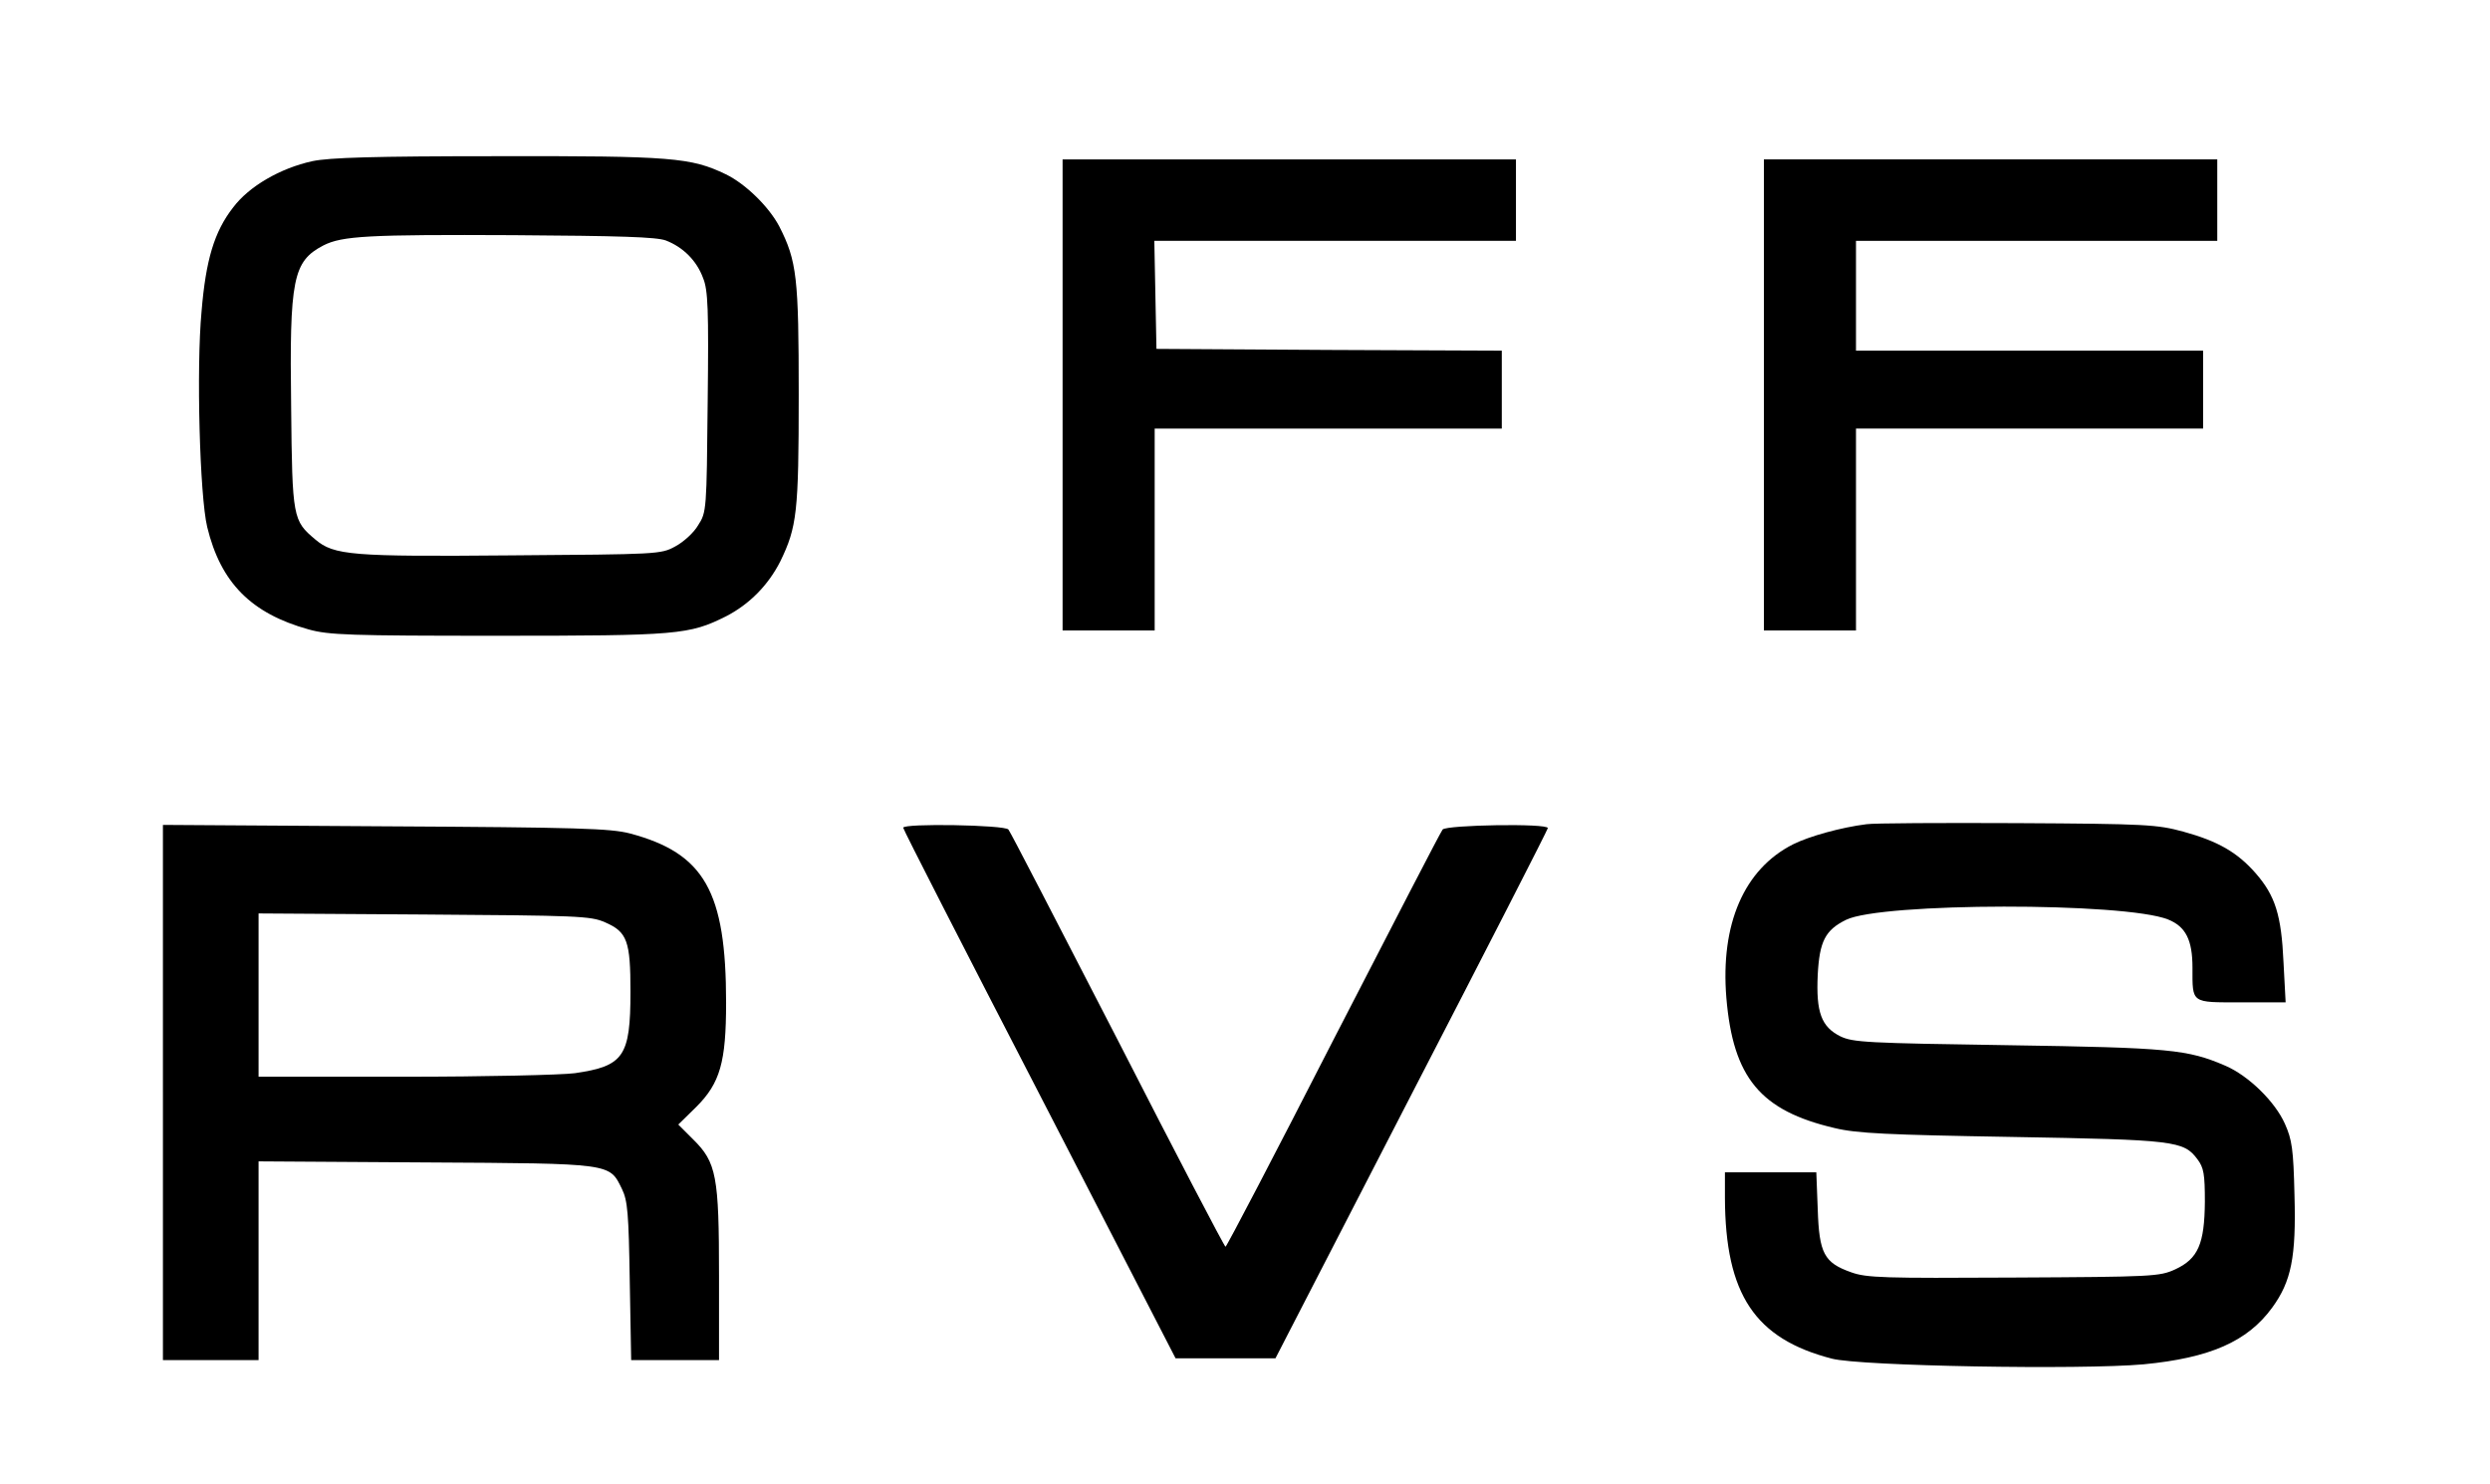 <?xml version="1.0" standalone="no"?>
<!DOCTYPE svg PUBLIC "-//W3C//DTD SVG 20010904//EN"
 "http://www.w3.org/TR/2001/REC-SVG-20010904/DTD/svg10.dtd">
<svg version="1.0" xmlns="http://www.w3.org/2000/svg"
 width="703pt" height="419pt" viewBox="0 0 703 419"
 preserveAspectRatio="xMidYMid meet">
<g transform="translate(0,419) scale(0.1,-0.1)"
fill="#000000" stroke="none">
<path d="M882 3735 c-91 -20 -179 -71 -224 -131 -53 -68 -77 -148 -89 -294
-15 -160 -5 -521 16 -608 38 -157 124 -244 286 -289 57 -16 116 -18 534 -18
510 0 541 3 645 55 66 34 119 88 153 155 47 97 52 138 52 470 0 331 -5 378
-55 476 -29 55 -95 120 -151 147 -98 47 -151 52 -644 51 -351 0 -475 -4 -523
-14z m998 -224 c49 -19 87 -57 105 -106 14 -34 16 -88 13 -350 -3 -305 -3
-311 -27 -348 -12 -21 -42 -48 -65 -60 -40 -22 -49 -22 -461 -25 -453 -4 -502
0 -555 45 -63 53 -65 60 -68 373 -5 363 5 412 91 457 53 27 127 31 537 29 299
-2 403 -5 430 -15z"/>
<path d="M3000 3075 l0 -665 130 0 130 0 0 285 0 285 490 0 490 0 0 110 0 110
-487 2 -488 3 -3 153 -3 152 511 0 510 0 0 115 0 115 -640 0 -640 0 0 -665z"/>
<path d="M4980 3075 l0 -665 130 0 130 0 0 285 0 285 490 0 490 0 0 110 0 110
-490 0 -490 0 0 155 0 155 510 0 510 0 0 115 0 115 -640 0 -640 0 0 -665z"/>
<path d="M5270 1863 c-72 -9 -162 -34 -208 -57 -138 -70 -205 -225 -188 -433
19 -226 96 -319 306 -368 62 -15 148 -19 500 -25 461 -8 485 -11 524 -63 18
-24 21 -42 21 -120 -1 -119 -19 -161 -84 -191 -44 -20 -62 -21 -456 -23 -367
-2 -415 -1 -459 15 -76 27 -90 53 -94 178 l-4 104 -129 0 -129 0 0 -72 c1
-273 85 -398 302 -454 80 -21 703 -32 880 -16 187 18 293 64 363 160 54 74 68
143 63 318 -3 130 -7 156 -27 201 -28 63 -103 136 -168 164 -107 46 -156 51
-613 58 -401 6 -438 8 -474 25 -54 27 -69 68 -64 174 5 94 21 126 80 155 99
49 786 50 909 1 50 -20 69 -58 69 -136 0 -102 -5 -98 137 -98 l126 0 -6 113
c-6 133 -23 188 -79 252 -52 59 -106 90 -204 117 -74 20 -103 22 -469 24 -214
1 -406 0 -425 -3z"/>
<path d="M460 1106 l0 -756 135 0 135 0 0 281 0 280 473 -3 c529 -3 517 -2
553 -75 16 -33 19 -68 22 -261 l4 -222 124 0 124 0 0 238 c0 281 -7 320 -73
385 l-42 42 51 50 c67 67 84 126 84 294 0 314 -61 422 -272 478 -55 14 -144
17 -690 20 l-628 4 0 -755z m1248 480 c63 -27 72 -53 72 -196 0 -183 -19 -210
-157 -230 -37 -5 -254 -10 -480 -10 l-413 0 0 230 0 231 468 -3 c431 -3 470
-4 510 -22z"/>
<path d="M2550 1853 c0 -5 173 -343 385 -753 l384 -745 141 0 141 0 384 745
c212 410 385 748 385 752 0 14 -286 9 -297 -4 -6 -7 -144 -275 -309 -595 -164
-321 -301 -583 -304 -583 -3 0 -140 262 -304 583 -165 320 -303 588 -309 595
-10 13 -297 18 -297 5z"/>
</g>
</svg>
